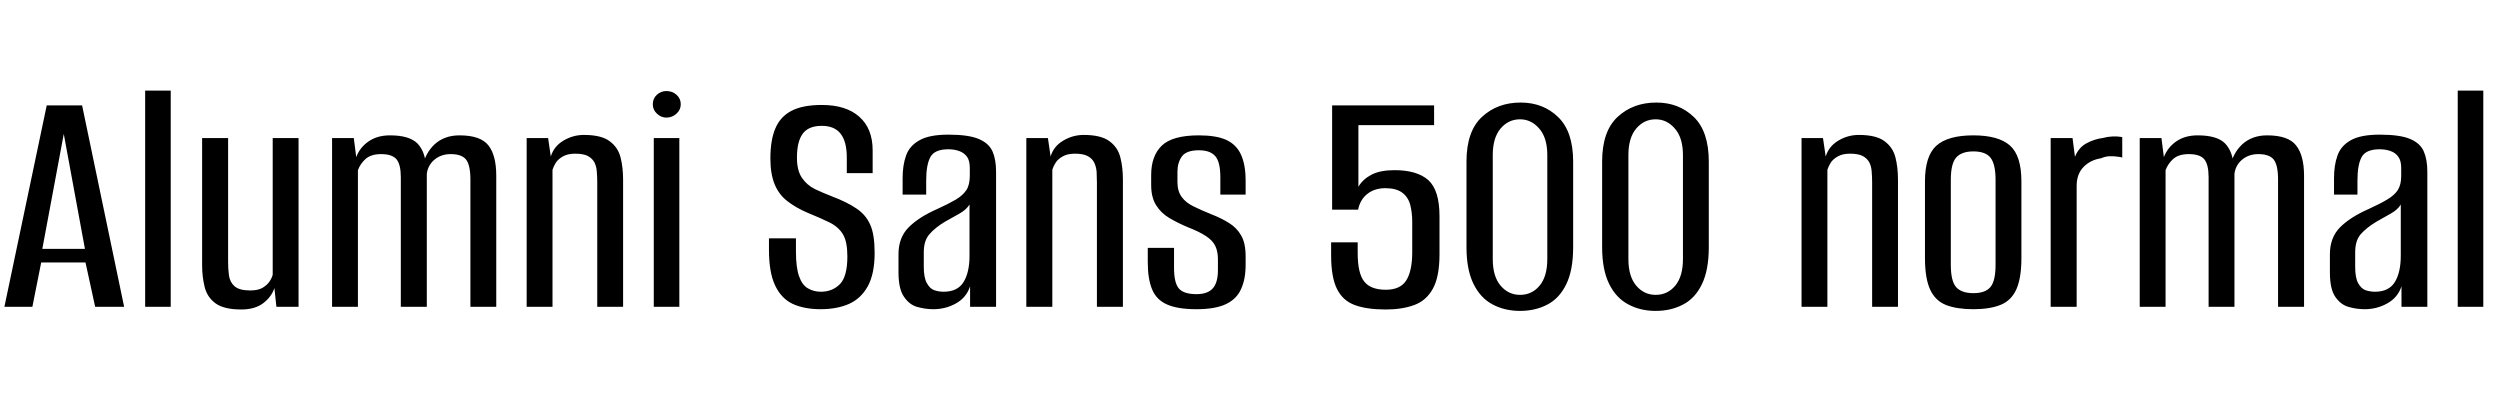<svg xmlns="http://www.w3.org/2000/svg" xmlns:xlink="http://www.w3.org/1999/xlink" width="176.016" height="28.8"><path fill="black" d="M2.28 21.60L0.31 21.60L3.29 7.42L5.78 7.42L8.74 21.60L6.70 21.60L6.02 18.48L2.90 18.48L2.28 21.60ZM4.49 9.43L2.98 17.52L5.98 17.52L4.49 9.43ZM12.02 21.60L10.22 21.60L10.22 6.38L12.02 6.38L12.02 21.60ZM16.99 21.79L16.99 21.79Q15.77 21.79 15.18 21.36Q14.59 20.93 14.41 20.21Q14.23 19.49 14.23 18.65L14.23 18.65L14.23 9.72L16.06 9.72L16.06 18.46Q16.06 18.94 16.12 19.39Q16.18 19.85 16.51 20.15Q16.85 20.45 17.62 20.45L17.62 20.45Q18.17 20.45 18.49 20.26Q18.82 20.06 18.98 19.81Q19.15 19.56 19.20 19.34L19.20 19.34L19.20 9.72L21.02 9.72L21.02 21.60L19.46 21.60L19.32 20.28Q19.13 20.88 18.54 21.34Q17.95 21.79 16.99 21.79ZM25.20 21.60L23.38 21.60L23.38 9.72L24.91 9.72L25.08 11.06Q25.34 10.37 25.96 9.95Q26.57 9.53 27.46 9.53L27.46 9.53Q28.82 9.53 29.39 10.10Q29.95 10.68 30 11.78L30 11.78L29.74 11.78Q29.93 10.78 30.61 10.15Q31.30 9.53 32.35 9.53L32.35 9.53Q33.84 9.53 34.39 10.24Q34.94 10.94 34.94 12.38L34.94 12.38L34.94 21.60L33.12 21.60L33.12 12.65Q33.12 11.62 32.81 11.23Q32.50 10.85 31.73 10.85L31.73 10.85Q31.06 10.85 30.59 11.24Q30.12 11.64 30.05 12.24L30.05 12.24L30.05 21.60L28.22 21.60L28.22 12.48Q28.22 11.59 27.92 11.22Q27.62 10.85 26.83 10.85L26.83 10.85Q26.14 10.85 25.75 11.18Q25.37 11.52 25.20 11.98L25.20 11.98L25.20 21.60ZM38.90 21.60L37.08 21.60L37.08 9.72L38.59 9.72L38.78 11.02Q39 10.30 39.67 9.90Q40.34 9.50 41.11 9.50L41.11 9.50Q42.34 9.50 42.92 9.94Q43.51 10.37 43.69 11.08Q43.87 11.78 43.87 12.65L43.87 12.65L43.87 21.60L42.05 21.60L42.05 12.84Q42.05 12.46 42.02 12.10Q42 11.74 41.86 11.45Q41.71 11.16 41.40 10.99Q41.09 10.82 40.49 10.82L40.49 10.82Q39.96 10.82 39.62 11.02Q39.29 11.21 39.13 11.46Q38.98 11.71 38.90 11.95L38.90 11.95L38.90 21.60ZM47.83 21.60L46.03 21.60L46.03 9.72L47.83 9.72L47.83 21.60ZM46.92 8.28L46.92 8.28Q46.54 8.28 46.25 8.00Q45.96 7.73 45.96 7.34L45.96 7.34Q45.96 6.94 46.25 6.67Q46.54 6.41 46.92 6.41L46.92 6.41Q47.33 6.41 47.63 6.67Q47.93 6.94 47.93 7.34L47.93 7.34Q47.93 7.73 47.63 8.00Q47.33 8.28 46.92 8.28ZM57.77 21.77L57.77 21.77Q56.64 21.77 55.82 21.40Q55.01 21.02 54.58 20.11Q54.14 19.20 54.14 17.59L54.14 17.59L54.14 16.78Q54.62 16.78 55.10 16.78Q55.58 16.78 56.04 16.78L56.04 16.78L56.04 17.71Q56.04 18.84 56.26 19.45Q56.47 20.06 56.88 20.30Q57.29 20.54 57.79 20.54L57.79 20.54Q58.61 20.54 59.14 20.00Q59.66 19.46 59.66 18.05L59.66 18.05Q59.66 17.02 59.35 16.50Q59.04 15.98 58.42 15.67Q57.79 15.36 56.86 14.98L56.86 14.98Q56.06 14.64 55.46 14.18Q54.86 13.73 54.55 13.00Q54.24 12.26 54.24 11.16L54.24 11.16Q54.24 9.86 54.59 9.04Q54.94 8.21 55.73 7.80Q56.52 7.39 57.86 7.39L57.86 7.39Q59.57 7.39 60.50 8.22Q61.44 9.05 61.44 10.58L61.44 10.58L61.44 12.19Q60.98 12.19 60.53 12.19Q60.07 12.19 59.62 12.19L59.62 12.19L59.62 11.09Q59.62 9.96 59.18 9.41Q58.75 8.86 57.86 8.86L57.86 8.86Q56.93 8.86 56.52 9.41Q56.11 9.96 56.11 11.11L56.11 11.11Q56.11 12.00 56.46 12.52Q56.81 13.03 57.37 13.31Q57.94 13.58 58.56 13.82L58.56 13.82Q59.64 14.23 60.30 14.68Q60.96 15.12 61.27 15.82Q61.58 16.51 61.58 17.81L61.58 17.81Q61.58 19.27 61.10 20.15Q60.62 21.02 59.77 21.40Q58.92 21.77 57.77 21.77ZM65.71 21.77L65.71 21.77Q65.14 21.77 64.58 21.61Q64.03 21.46 63.65 20.90Q63.26 20.35 63.26 19.18L63.26 19.18L63.26 17.90Q63.26 16.73 63.97 16.01Q64.68 15.29 66 14.71L66 14.71Q66.79 14.35 67.30 14.05Q67.80 13.75 68.04 13.38Q68.28 13.01 68.28 12.38L68.28 12.38L68.28 11.83Q68.28 11.30 68.08 11.03Q67.87 10.75 67.52 10.63Q67.18 10.51 66.77 10.51L66.77 10.51Q65.81 10.51 65.51 11.05Q65.21 11.59 65.21 12.70L65.21 12.70L65.21 13.70L63.55 13.70L63.55 12.53Q63.55 11.64 63.79 10.96Q64.03 10.27 64.73 9.88Q65.42 9.48 66.77 9.48L66.77 9.48Q68.18 9.48 68.90 9.78Q69.62 10.08 69.88 10.66Q70.13 11.23 70.13 12.10L70.13 12.10L70.13 21.60L68.30 21.60L68.30 20.16Q68.04 20.95 67.31 21.36Q66.58 21.77 65.71 21.77ZM66.43 20.54L66.43 20.54Q67.42 20.54 67.84 19.86Q68.26 19.18 68.26 18L68.26 18L68.26 14.40Q68.04 14.76 67.55 15.04Q67.06 15.31 66.55 15.60L66.55 15.60Q65.83 16.03 65.44 16.49Q65.04 16.94 65.04 17.76L65.04 17.76L65.04 18.79Q65.04 19.56 65.26 19.94Q65.47 20.33 65.80 20.44Q66.12 20.54 66.43 20.54ZM74.09 21.60L72.26 21.60L72.26 9.72L73.78 9.72L73.97 11.02Q74.18 10.30 74.86 9.90Q75.53 9.50 76.30 9.50L76.30 9.50Q77.52 9.50 78.11 9.94Q78.70 10.37 78.88 11.08Q79.06 11.78 79.06 12.65L79.06 12.65L79.06 21.60L77.23 21.60L77.23 12.84Q77.23 12.46 77.21 12.10Q77.18 11.74 77.04 11.45Q76.90 11.16 76.58 10.99Q76.27 10.82 75.67 10.82L75.67 10.82Q75.14 10.82 74.81 11.02Q74.47 11.21 74.32 11.46Q74.16 11.71 74.09 11.95L74.09 11.95L74.09 21.60ZM84.24 21.77L84.24 21.77Q82.90 21.77 82.15 21.43Q81.41 21.10 81.11 20.36Q80.81 19.63 80.81 18.46L80.81 18.46L80.81 17.45L82.66 17.45L82.66 18.86Q82.66 19.90 82.99 20.30Q83.33 20.71 84.24 20.71L84.24 20.71Q85.03 20.71 85.39 20.30Q85.75 19.90 85.75 19.01L85.75 19.01L85.75 18.26Q85.75 17.71 85.57 17.33Q85.39 16.94 84.92 16.63Q84.46 16.32 83.66 16.01L83.66 16.01Q82.92 15.70 82.33 15.35Q81.74 15 81.40 14.45Q81.05 13.90 81.05 13.03L81.05 13.03L81.05 12.31Q81.05 10.99 81.79 10.26Q82.54 9.53 84.41 9.53L84.41 9.53Q85.63 9.53 86.34 9.85Q87.05 10.18 87.37 10.88Q87.70 11.59 87.70 12.72L87.70 12.72L87.70 13.70L85.92 13.70L85.92 12.48Q85.92 11.40 85.56 10.99Q85.20 10.58 84.41 10.58L84.41 10.58Q83.52 10.58 83.21 11.02Q82.90 11.45 82.90 12.10L82.90 12.10L82.90 12.82Q82.90 13.46 83.20 13.87Q83.50 14.28 84.05 14.54Q84.60 14.81 85.32 15.10L85.32 15.10Q85.99 15.36 86.53 15.70Q87.07 16.03 87.38 16.57Q87.70 17.11 87.70 18.05L87.70 18.05L87.70 18.65Q87.70 19.66 87.38 20.35Q87.07 21.05 86.32 21.41Q85.56 21.77 84.24 21.77ZM97.56 21.79L97.56 21.79Q96.24 21.79 95.39 21.48Q94.54 21.17 94.13 20.34Q93.72 19.51 93.72 17.98L93.72 17.98L93.72 17.06L95.59 17.06L95.59 17.81Q95.59 19.25 96.05 19.82Q96.50 20.40 97.58 20.40L97.58 20.40Q98.59 20.40 99.01 19.74Q99.43 19.08 99.43 17.74L99.43 17.74L99.43 15.62Q99.43 14.98 99.29 14.42Q99.14 13.87 98.72 13.56Q98.30 13.25 97.54 13.25L97.54 13.25Q96.77 13.25 96.26 13.66Q95.76 14.06 95.62 14.76L95.62 14.76L93.79 14.76L93.79 7.42L100.97 7.42L100.97 8.81L95.64 8.81L95.64 13.15Q95.95 12.62 96.56 12.30Q97.18 11.98 98.18 11.98L98.18 11.98Q99.77 11.98 100.56 12.68Q101.35 13.39 101.35 15.22L101.35 15.22L101.35 17.90Q101.35 19.49 100.88 20.33Q100.42 21.17 99.56 21.48Q98.71 21.79 97.56 21.79ZM107.02 21.89L107.02 21.89Q105.94 21.89 105.08 21.43Q104.23 20.98 103.74 19.98Q103.25 18.98 103.25 17.40L103.25 17.40L103.25 11.38Q103.25 9.24 104.34 8.23Q105.43 7.22 107.06 7.22L107.06 7.22Q108.65 7.22 109.70 8.24Q110.76 9.26 110.76 11.38L110.76 11.38L110.76 17.40Q110.76 19.01 110.28 20.00Q109.80 21 108.95 21.44Q108.10 21.89 107.02 21.89ZM107.02 20.76L107.02 20.76Q107.86 20.76 108.40 20.11Q108.94 19.46 108.94 18.24L108.94 18.24L108.94 10.92Q108.94 9.70 108.37 9.05Q107.81 8.40 107.02 8.40L107.02 8.40Q106.20 8.40 105.65 9.05Q105.10 9.70 105.10 10.92L105.10 10.92L105.10 18.24Q105.10 19.46 105.65 20.11Q106.20 20.76 107.02 20.76ZM116.57 21.89L116.57 21.89Q115.49 21.89 114.64 21.43Q113.78 20.98 113.29 19.98Q112.80 18.98 112.80 17.40L112.80 17.40L112.80 11.38Q112.80 9.24 113.89 8.23Q114.98 7.22 116.62 7.22L116.62 7.22Q118.20 7.22 119.26 8.24Q120.31 9.26 120.31 11.38L120.31 11.38L120.31 17.40Q120.31 19.01 119.83 20.00Q119.35 21 118.50 21.44Q117.65 21.89 116.57 21.89ZM116.57 20.76L116.57 20.76Q117.41 20.76 117.95 20.11Q118.49 19.46 118.49 18.24L118.49 18.24L118.49 10.92Q118.49 9.70 117.92 9.05Q117.36 8.40 116.57 8.40L116.57 8.40Q115.75 8.40 115.20 9.05Q114.65 9.70 114.65 10.92L114.65 10.92L114.65 18.24Q114.65 19.46 115.20 20.11Q115.75 20.76 116.57 20.76ZM128.66 21.60L126.84 21.60L126.84 9.72L128.35 9.72L128.54 11.02Q128.76 10.30 129.43 9.90Q130.10 9.50 130.87 9.50L130.87 9.50Q132.10 9.50 132.68 9.94Q133.27 10.37 133.45 11.08Q133.63 11.78 133.63 12.65L133.63 12.65L133.63 21.60L131.81 21.60L131.81 12.84Q131.81 12.46 131.78 12.10Q131.76 11.74 131.62 11.45Q131.47 11.16 131.16 10.99Q130.85 10.82 130.25 10.82L130.25 10.82Q129.72 10.82 129.38 11.02Q129.05 11.21 128.89 11.46Q128.74 11.71 128.66 11.95L128.66 11.95L128.66 21.60ZM138.94 21.77L138.94 21.77Q137.78 21.77 137.03 21.48Q136.27 21.19 135.90 20.40Q135.53 19.61 135.53 18.17L135.53 18.17L135.53 12.77Q135.53 10.99 136.33 10.26Q137.14 9.53 138.94 9.53L138.94 9.53Q140.71 9.53 141.52 10.25Q142.32 10.97 142.32 12.77L142.32 12.77L142.32 18.17Q142.32 19.58 141.96 20.38Q141.60 21.17 140.84 21.47Q140.09 21.77 138.94 21.77ZM138.94 20.64L138.94 20.64Q139.78 20.64 140.14 20.21Q140.50 19.78 140.50 18.65L140.50 18.65L140.50 12.65Q140.50 11.57 140.15 11.11Q139.80 10.66 138.94 10.66L138.94 10.66Q138.10 10.66 137.72 11.10Q137.35 11.54 137.35 12.65L137.35 12.65L137.35 18.65Q137.35 19.78 137.72 20.21Q138.10 20.64 138.94 20.64ZM146.21 21.60L144.38 21.60L144.38 9.72L145.92 9.72L146.09 11.04Q146.35 10.39 146.90 10.09Q147.46 9.79 148.03 9.72L148.03 9.72Q148.73 9.53 149.42 9.65L149.42 9.65L149.42 11.09Q149.33 11.06 149.08 11.03Q148.82 10.99 148.51 11.00Q148.20 11.02 147.94 11.14L147.94 11.14Q147.17 11.26 146.69 11.76Q146.21 12.26 146.21 13.08L146.21 13.08L146.21 21.60ZM152.47 21.60L150.65 21.60L150.65 9.72L152.18 9.72L152.35 11.06Q152.62 10.37 153.23 9.95Q153.84 9.53 154.73 9.53L154.73 9.53Q156.10 9.53 156.66 10.10Q157.22 10.68 157.27 11.78L157.27 11.78L157.01 11.78Q157.20 10.78 157.88 10.15Q158.57 9.53 159.62 9.53L159.62 9.53Q161.11 9.53 161.66 10.24Q162.22 10.94 162.22 12.38L162.22 12.38L162.22 21.60L160.39 21.60L160.39 12.65Q160.39 11.62 160.08 11.23Q159.77 10.85 159 10.85L159 10.85Q158.33 10.85 157.86 11.24Q157.39 11.64 157.32 12.24L157.32 12.24L157.32 21.60L155.50 21.60L155.50 12.48Q155.50 11.59 155.20 11.22Q154.90 10.85 154.10 10.85L154.10 10.85Q153.41 10.85 153.02 11.18Q152.64 11.52 152.47 11.98L152.47 11.98L152.47 21.60ZM166.49 21.77L166.49 21.77Q165.91 21.77 165.36 21.61Q164.81 21.46 164.42 20.90Q164.04 20.35 164.04 19.18L164.04 19.18L164.04 17.90Q164.04 16.73 164.75 16.01Q165.46 15.29 166.78 14.71L166.78 14.71Q167.57 14.35 168.07 14.05Q168.58 13.75 168.82 13.38Q169.06 13.01 169.06 12.38L169.06 12.38L169.06 11.83Q169.06 11.30 168.85 11.03Q168.65 10.75 168.30 10.63Q167.95 10.51 167.54 10.51L167.54 10.51Q166.58 10.51 166.28 11.05Q165.98 11.59 165.98 12.70L165.98 12.70L165.98 13.70L164.33 13.70L164.33 12.53Q164.33 11.64 164.57 10.96Q164.81 10.27 165.50 9.88Q166.20 9.48 167.54 9.48L167.54 9.48Q168.96 9.48 169.68 9.78Q170.40 10.08 170.65 10.66Q170.90 11.23 170.90 12.10L170.90 12.10L170.90 21.60L169.08 21.60L169.08 20.16Q168.82 20.95 168.08 21.36Q167.35 21.77 166.49 21.77ZM167.21 20.54L167.21 20.54Q168.19 20.54 168.61 19.86Q169.03 19.18 169.03 18L169.03 18L169.03 14.40Q168.82 14.76 168.32 15.04Q167.83 15.31 167.33 15.60L167.33 15.60Q166.61 16.03 166.21 16.49Q165.82 16.94 165.82 17.76L165.82 17.76L165.82 18.79Q165.82 19.56 166.03 19.94Q166.25 20.33 166.57 20.44Q166.90 20.54 167.21 20.54ZM174.84 21.60L173.04 21.60L173.04 6.38L174.84 6.38L174.84 21.60Z"/></svg>
